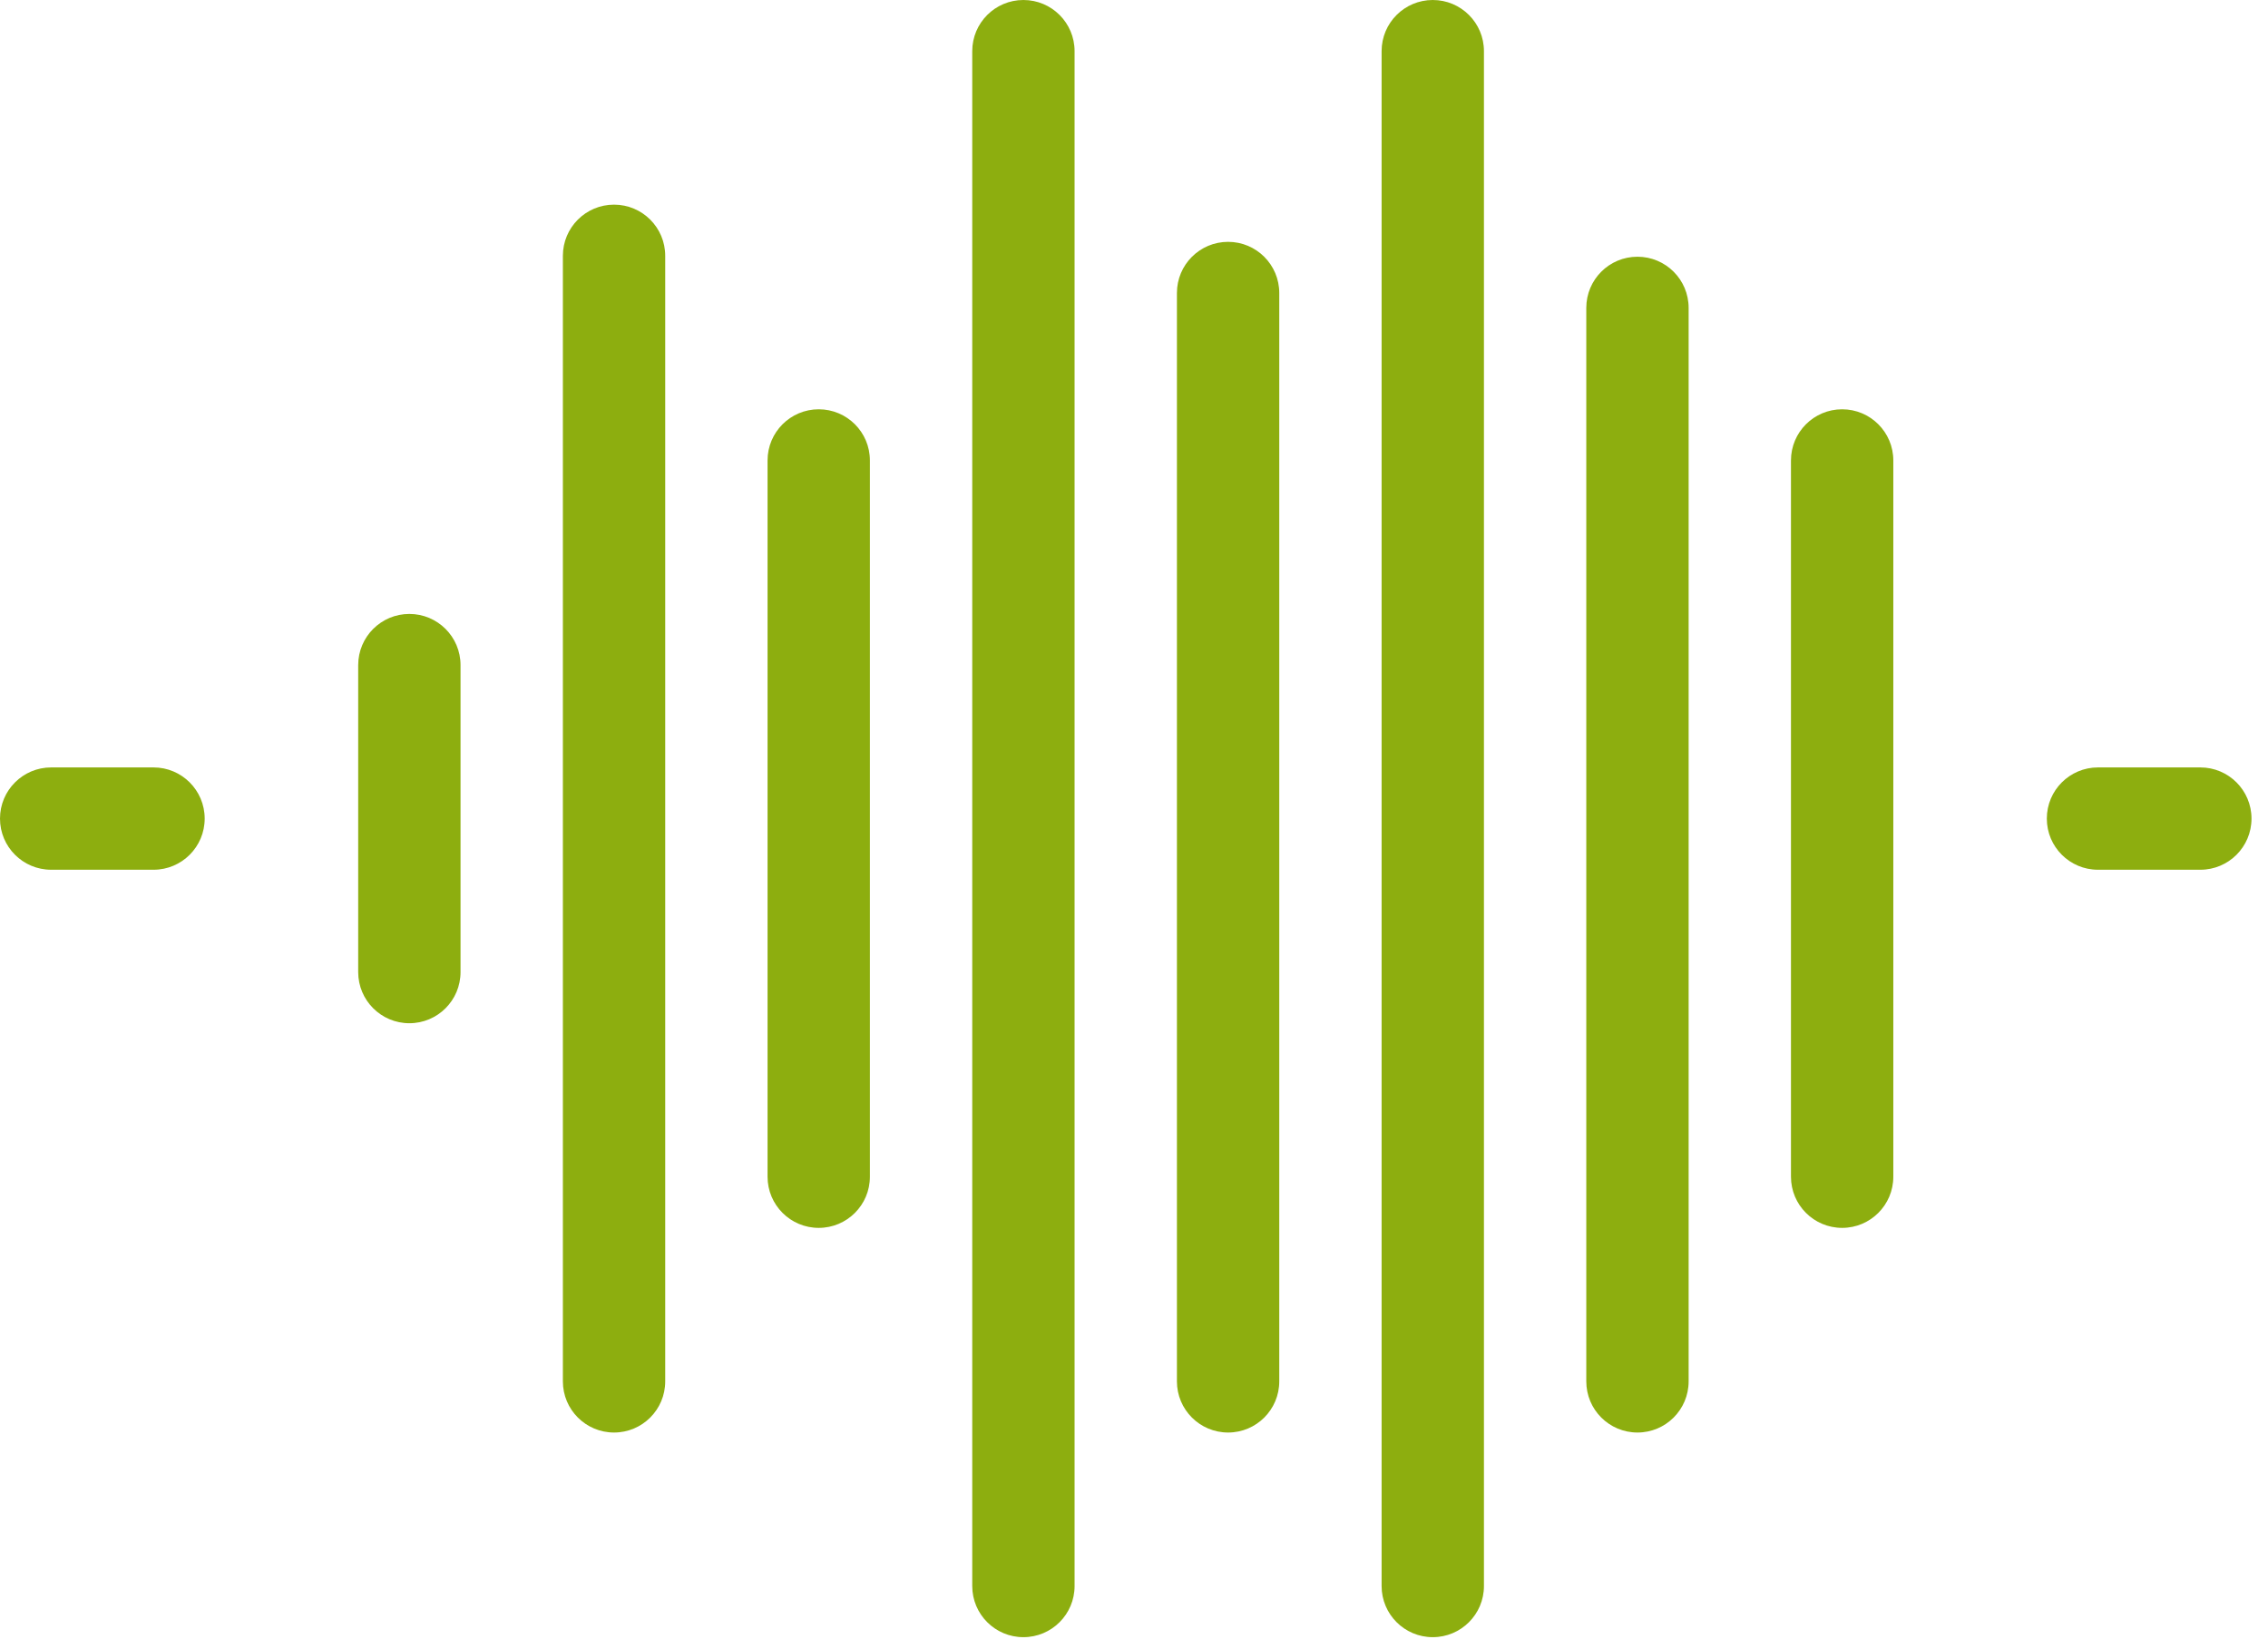 <?xml version="1.0" encoding="UTF-8" standalone="no"?>
<!DOCTYPE svg PUBLIC "-//W3C//DTD SVG 1.1//EN" "http://www.w3.org/Graphics/SVG/1.1/DTD/svg11.dtd">
<svg width="100%" height="100%" viewBox="0 0 121 88" version="1.1" xmlns="http://www.w3.org/2000/svg" xmlns:xlink="http://www.w3.org/1999/xlink" xml:space="preserve" xmlns:serif="http://www.serif.com/" style="fill-rule:evenodd;clip-rule:evenodd;stroke-linejoin:round;stroke-miterlimit:2;">
    <g transform="matrix(1,0,0,1,-441.607,-139.933)">
        <g transform="matrix(2.73,0,0,2.73,441.607,123.553)">
            <path d="M3,21L1,21C0.448,21 0,21.447 0,22C0,22.553 0.448,23 1,23L3,23C3.552,23 4,22.553 4,22C4,21.447 3.552,21 3,21ZM43,21L41,21C40.448,21 40,21.447 40,22C40,22.553 40.448,23 41,23L43,23C43.552,23 44,22.553 44,22C44,21.447 43.552,21 43,21Z" style="fill:rgb(141,174,15);"/>
        </g>
        <g transform="matrix(2.73,0,0,2.73,441.607,123.553)">
            <path d="M36,14C35.448,14 35,14.447 35,15L35,29C35,29.553 35.448,30 36,30C36.552,30 37,29.553 37,29L37,15C37,14.447 36.552,14 36,14ZM16,14C15.448,14 15,14.447 15,15L15,29C15,29.553 15.448,30 16,30C16.552,30 17,29.553 17,29L17,15C17,14.447 16.552,14 16,14ZM8,18C7.448,18 7,18.447 7,19L7,25C7,25.553 7.448,26 8,26C8.552,26 9,25.553 9,25L9,19C9,18.447 8.552,18 8,18ZM32,11.018C31.448,11.018 31,11.465 31,12.018L31,33C31,33.553 31.448,34 32,34C32.552,34 33,33.553 33,33L33,12.018C33,11.465 32.552,11.018 32,11.018ZM24,10.727C23.448,10.727 23,11.174 23,11.727L23,33C23,33.553 23.448,34 24,34C24.552,34 25,33.553 25,33L25,11.727C25,11.174 24.552,10.727 24,10.727ZM12,10C11.448,10 11,10.447 11,11L11,33C11,33.553 11.448,34 12,34C12.552,34 13,33.553 13,33L13,11C13,10.447 12.552,10 12,10ZM28,6C27.448,6 27,6.447 27,7L27,37C27,37.553 27.448,38 28,38C28.552,38 29,37.553 29,37L29,7C29,6.447 28.552,6 28,6ZM20,6C19.448,6 19,6.447 19,7L19,37C19,37.553 19.448,38 20,38C20.552,38 21,37.553 21,37L21,7C21,6.447 20.552,6 20,6Z" style="fill:rgb(141,174,15);"/>
        </g>
    </g>
</svg>
